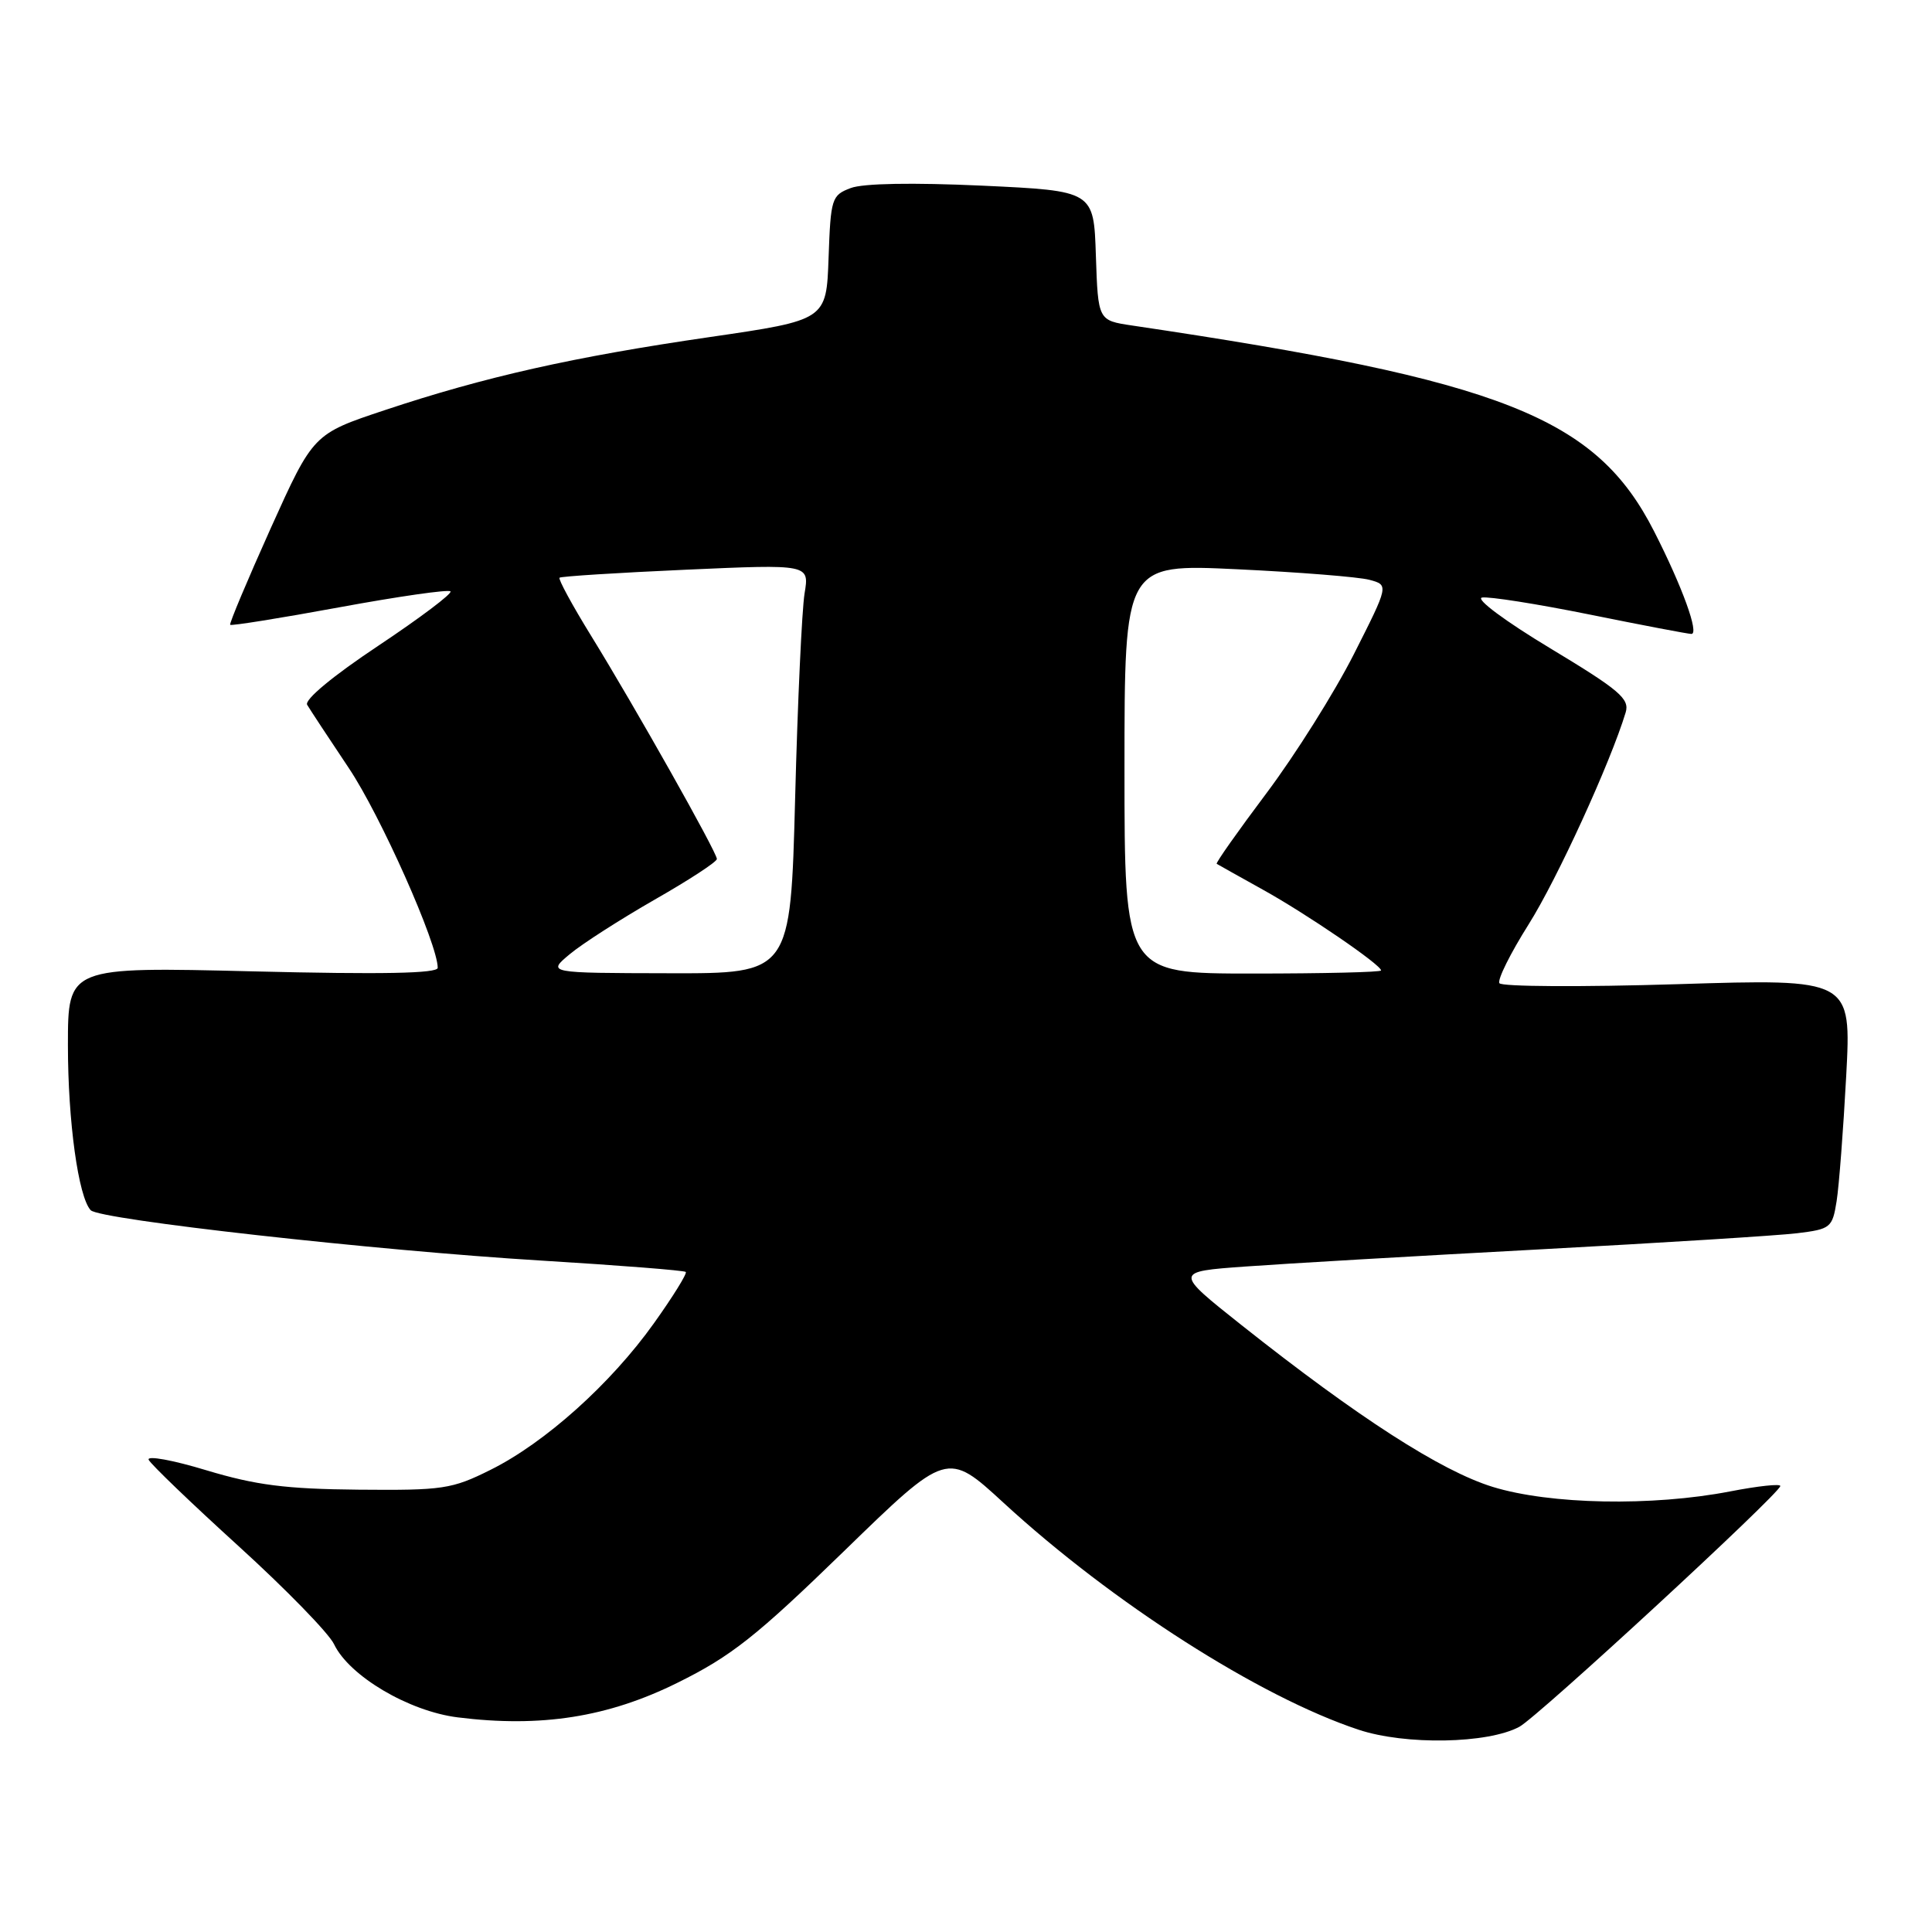 <?xml version="1.0" encoding="UTF-8" standalone="no"?>
<!DOCTYPE svg PUBLIC "-//W3C//DTD SVG 1.1//EN" "http://www.w3.org/Graphics/SVG/1.1/DTD/svg11.dtd" >
<svg xmlns="http://www.w3.org/2000/svg" xmlns:xlink="http://www.w3.org/1999/xlink" version="1.1" viewBox="0 0 256 256">
 <g >
 <path fill="currentColor"
d=" M 201.32 228.81 C 203.77 227.50 235.71 198.02 235.90 196.91 C 235.95 196.58 232.96 196.90 229.25 197.62 C 218.91 199.62 205.38 199.36 197.79 197.02 C 190.93 194.90 179.97 187.84 164.54 175.61 C 155.58 168.50 155.58 168.50 165.04 167.82 C 170.24 167.44 187.78 166.42 204.00 165.55 C 220.22 164.68 235.59 163.72 238.13 163.41 C 242.56 162.87 242.80 162.68 243.36 159.17 C 243.68 157.15 244.25 149.69 244.63 142.60 C 245.32 129.69 245.32 129.69 222.26 130.41 C 209.57 130.80 198.96 130.74 198.68 130.28 C 198.39 129.82 200.14 126.31 202.56 122.47 C 206.34 116.47 213.40 101.04 215.41 94.40 C 215.95 92.59 214.60 91.44 205.41 85.90 C 199.48 82.33 195.48 79.36 196.37 79.18 C 197.24 79.01 203.66 80.02 210.64 81.43 C 217.61 82.84 223.68 84.00 224.12 84.00 C 225.18 84.00 222.92 77.75 219.20 70.45 C 211.49 55.27 199.23 50.43 150.00 43.13 C 145.50 42.46 145.50 42.46 145.21 33.88 C 144.93 25.29 144.93 25.29 130.14 24.60 C 120.94 24.18 114.36 24.29 112.72 24.92 C 110.20 25.87 110.07 26.29 109.79 34.17 C 109.50 42.41 109.50 42.41 94.00 44.67 C 75.99 47.29 64.27 49.92 51.00 54.34 C 41.51 57.50 41.51 57.50 35.87 70.00 C 32.78 76.88 30.36 82.63 30.50 82.79 C 30.64 82.95 37.15 81.91 44.97 80.47 C 52.79 79.03 59.41 78.08 59.69 78.36 C 59.97 78.63 55.66 81.88 50.12 85.57 C 44.12 89.56 40.31 92.72 40.70 93.39 C 41.06 94.00 43.54 97.77 46.21 101.76 C 50.42 108.04 58.00 125.08 58.00 128.24 C 58.00 128.99 50.64 129.13 33.50 128.71 C 9.00 128.11 9.00 128.11 9.00 138.50 C 9.00 148.60 10.38 158.61 12.02 160.36 C 13.18 161.61 49.77 165.70 71.67 167.03 C 82.03 167.66 90.67 168.34 90.87 168.54 C 91.07 168.74 89.17 171.81 86.64 175.35 C 80.93 183.36 72.22 191.17 65.00 194.76 C 59.87 197.32 58.69 197.49 47.50 197.39 C 37.86 197.30 33.90 196.79 27.35 194.82 C 22.87 193.46 19.43 192.84 19.70 193.43 C 19.98 194.02 25.33 199.16 31.60 204.86 C 37.87 210.56 43.57 216.41 44.26 217.86 C 46.27 222.08 54.17 226.75 60.65 227.56 C 71.68 228.94 80.57 227.54 89.78 222.97 C 96.90 219.45 100.20 216.84 111.83 205.54 C 125.50 192.25 125.50 192.25 133.00 199.15 C 147.38 212.37 166.88 224.84 180.00 229.19 C 186.21 231.26 197.15 231.06 201.32 228.81 Z  M 75.50 126.43 C 77.15 125.05 82.21 121.81 86.74 119.21 C 91.28 116.62 94.99 114.20 94.99 113.82 C 95.00 112.95 84.11 93.62 78.29 84.19 C 75.81 80.17 73.95 76.73 74.14 76.55 C 74.34 76.37 81.87 75.89 90.87 75.49 C 107.25 74.76 107.25 74.76 106.61 78.63 C 106.26 80.76 105.69 92.96 105.36 105.75 C 104.75 129.00 104.75 129.00 88.62 128.96 C 72.50 128.93 72.50 128.93 75.50 126.43 Z  M 149.00 101.86 C 149.00 74.72 149.00 74.72 163.94 75.43 C 172.16 75.82 180.05 76.45 181.46 76.83 C 184.03 77.52 184.03 77.52 179.38 86.71 C 176.82 91.76 171.62 100.03 167.83 105.08 C 164.04 110.13 161.06 114.35 161.22 114.46 C 161.37 114.56 164.11 116.09 167.29 117.86 C 173.12 121.09 183.00 127.84 183.00 128.59 C 183.00 128.82 175.35 129.00 166.00 129.00 C 149.00 129.00 149.00 129.00 149.00 101.86 Z "/>
</g>
</svg>